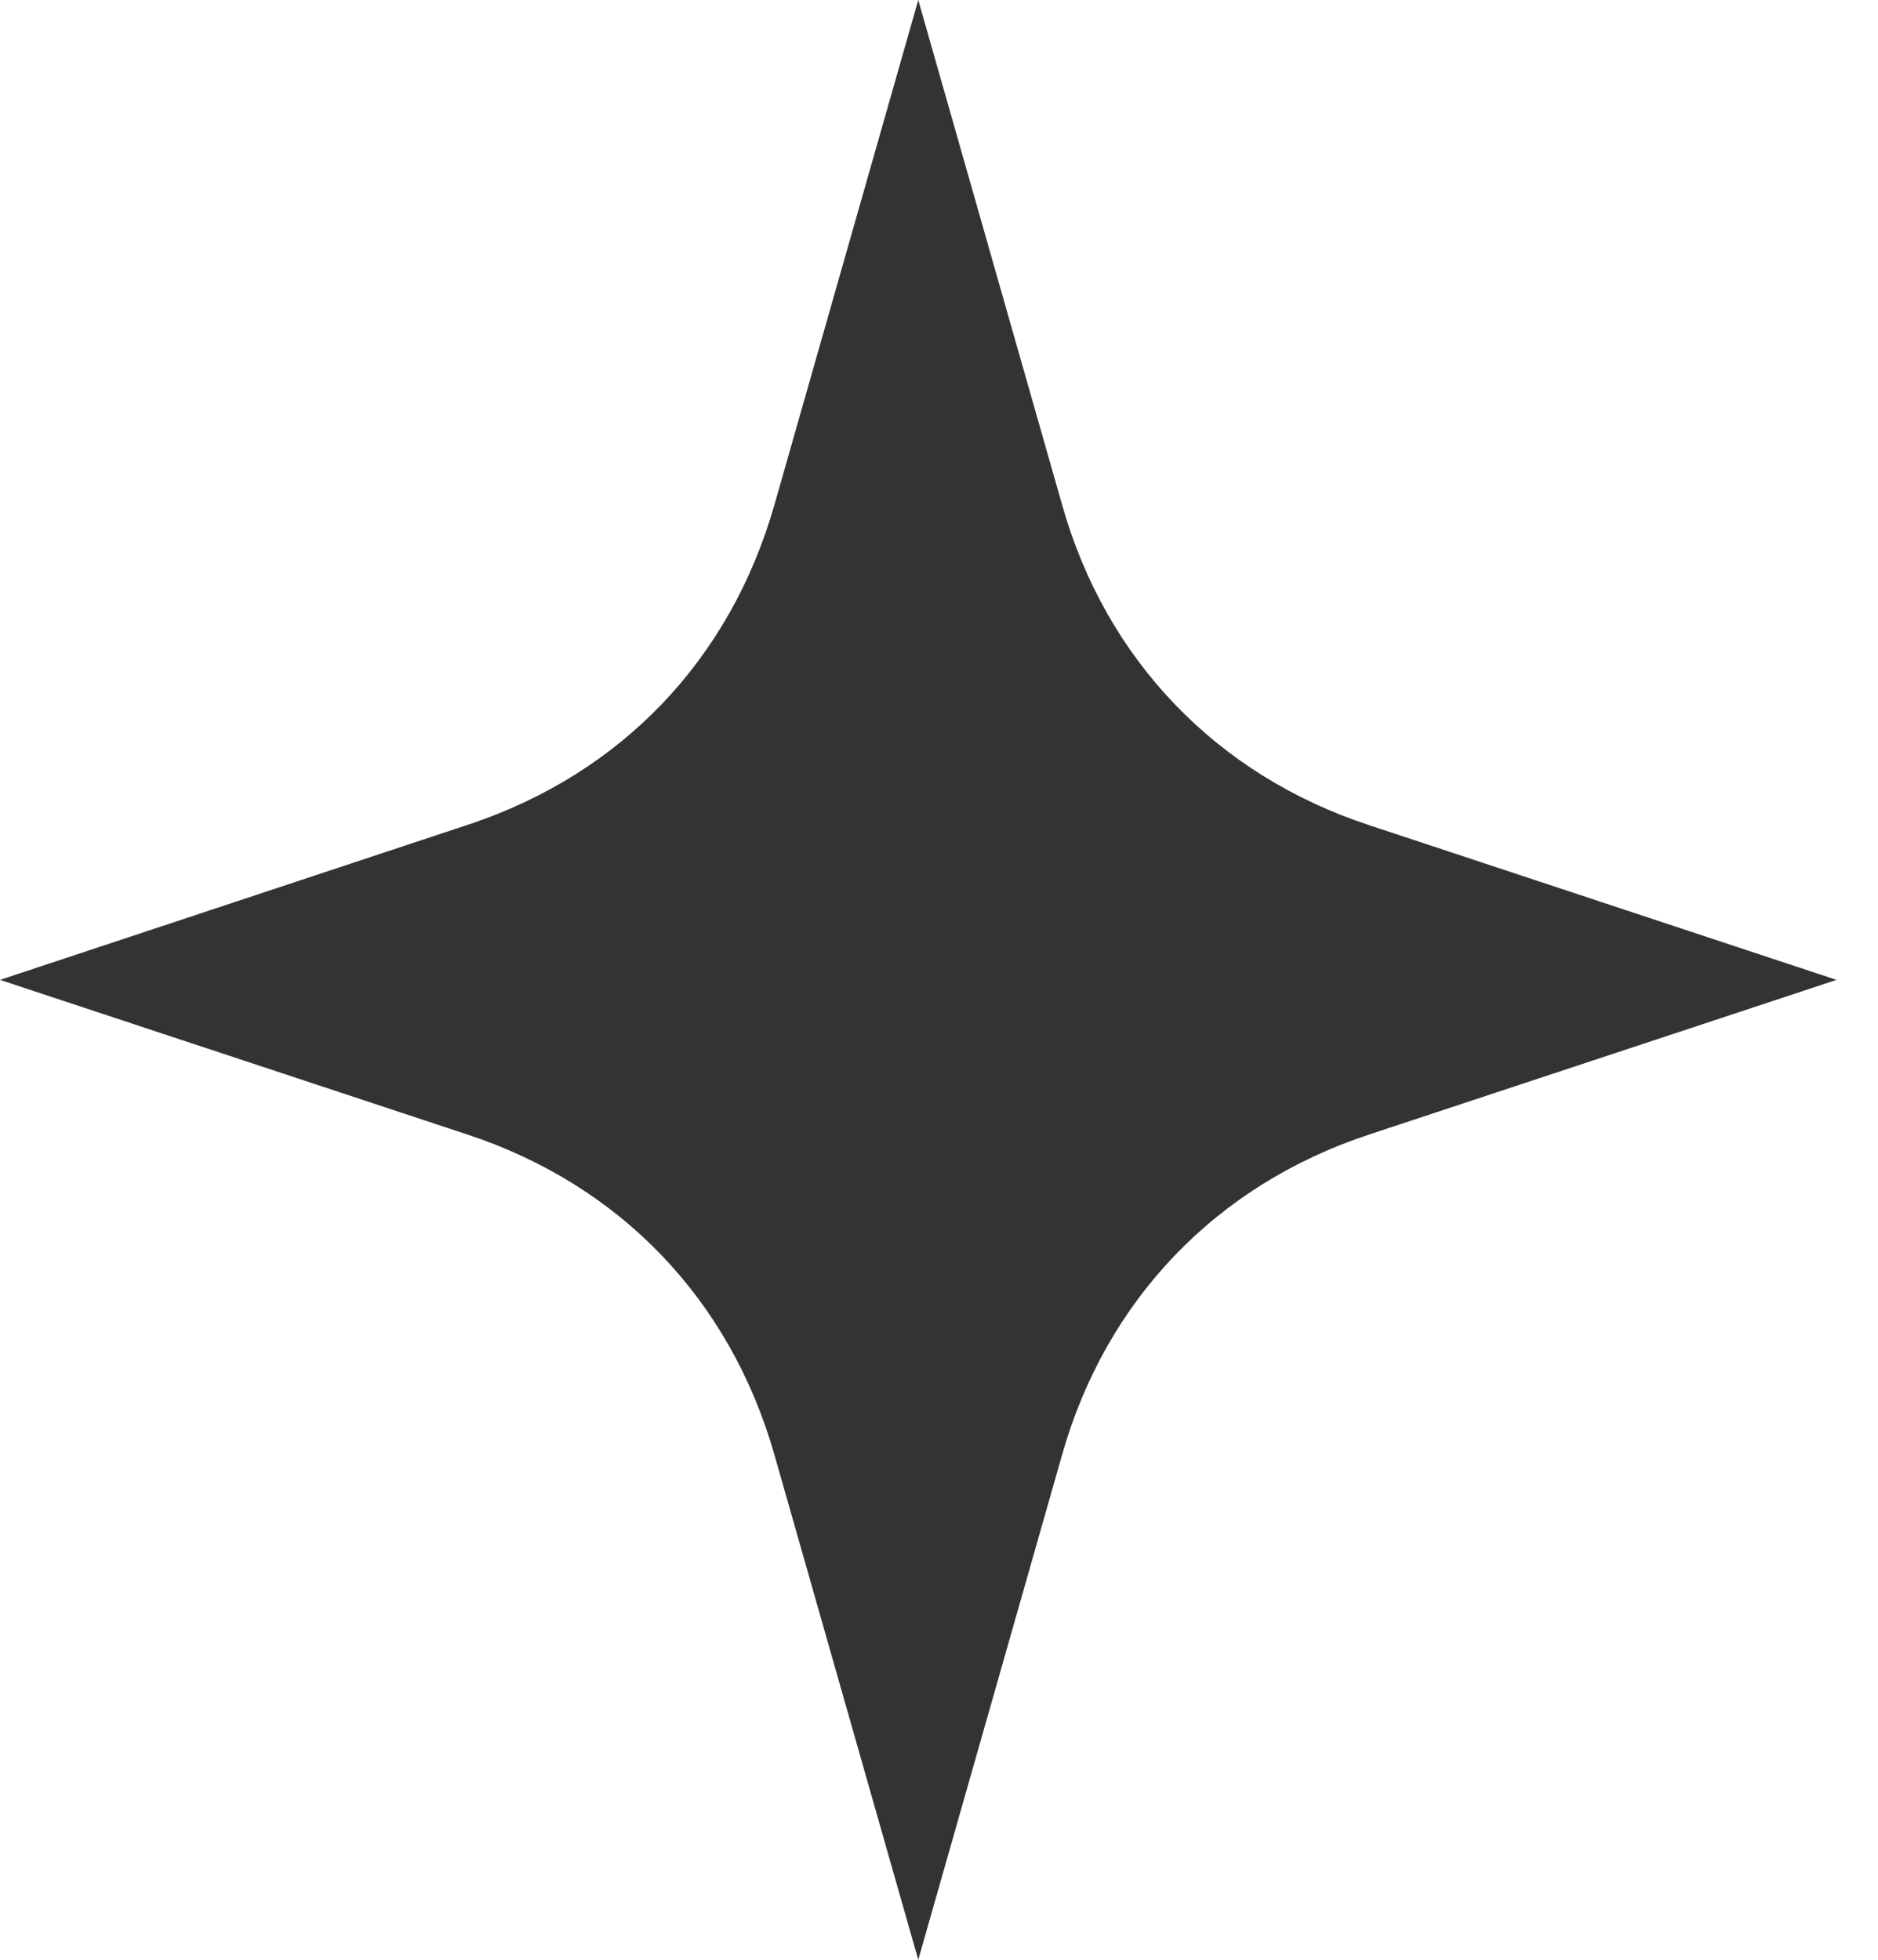 <svg width="23" height="24" viewBox="0 0 23 24" fill="none" xmlns="http://www.w3.org/2000/svg">
<path d="M11.246 0L13.009 6.187C13.278 7.135 13.749 7.959 14.388 8.625C15.027 9.291 15.83 9.796 16.764 10.104L22.492 12L16.764 13.895C15.83 14.204 15.027 14.708 14.388 15.374C13.749 16.041 13.278 16.864 13.009 17.811L11.246 24L9.483 17.811C9.212 16.863 8.741 16.039 8.104 15.374C7.466 14.708 6.662 14.204 5.728 13.895L0 12L5.782 10.083C6.695 9.772 7.479 9.275 8.104 8.624C8.741 7.959 9.212 7.135 9.483 6.187L11.246 0Z" fill="#333333"/>
</svg>
